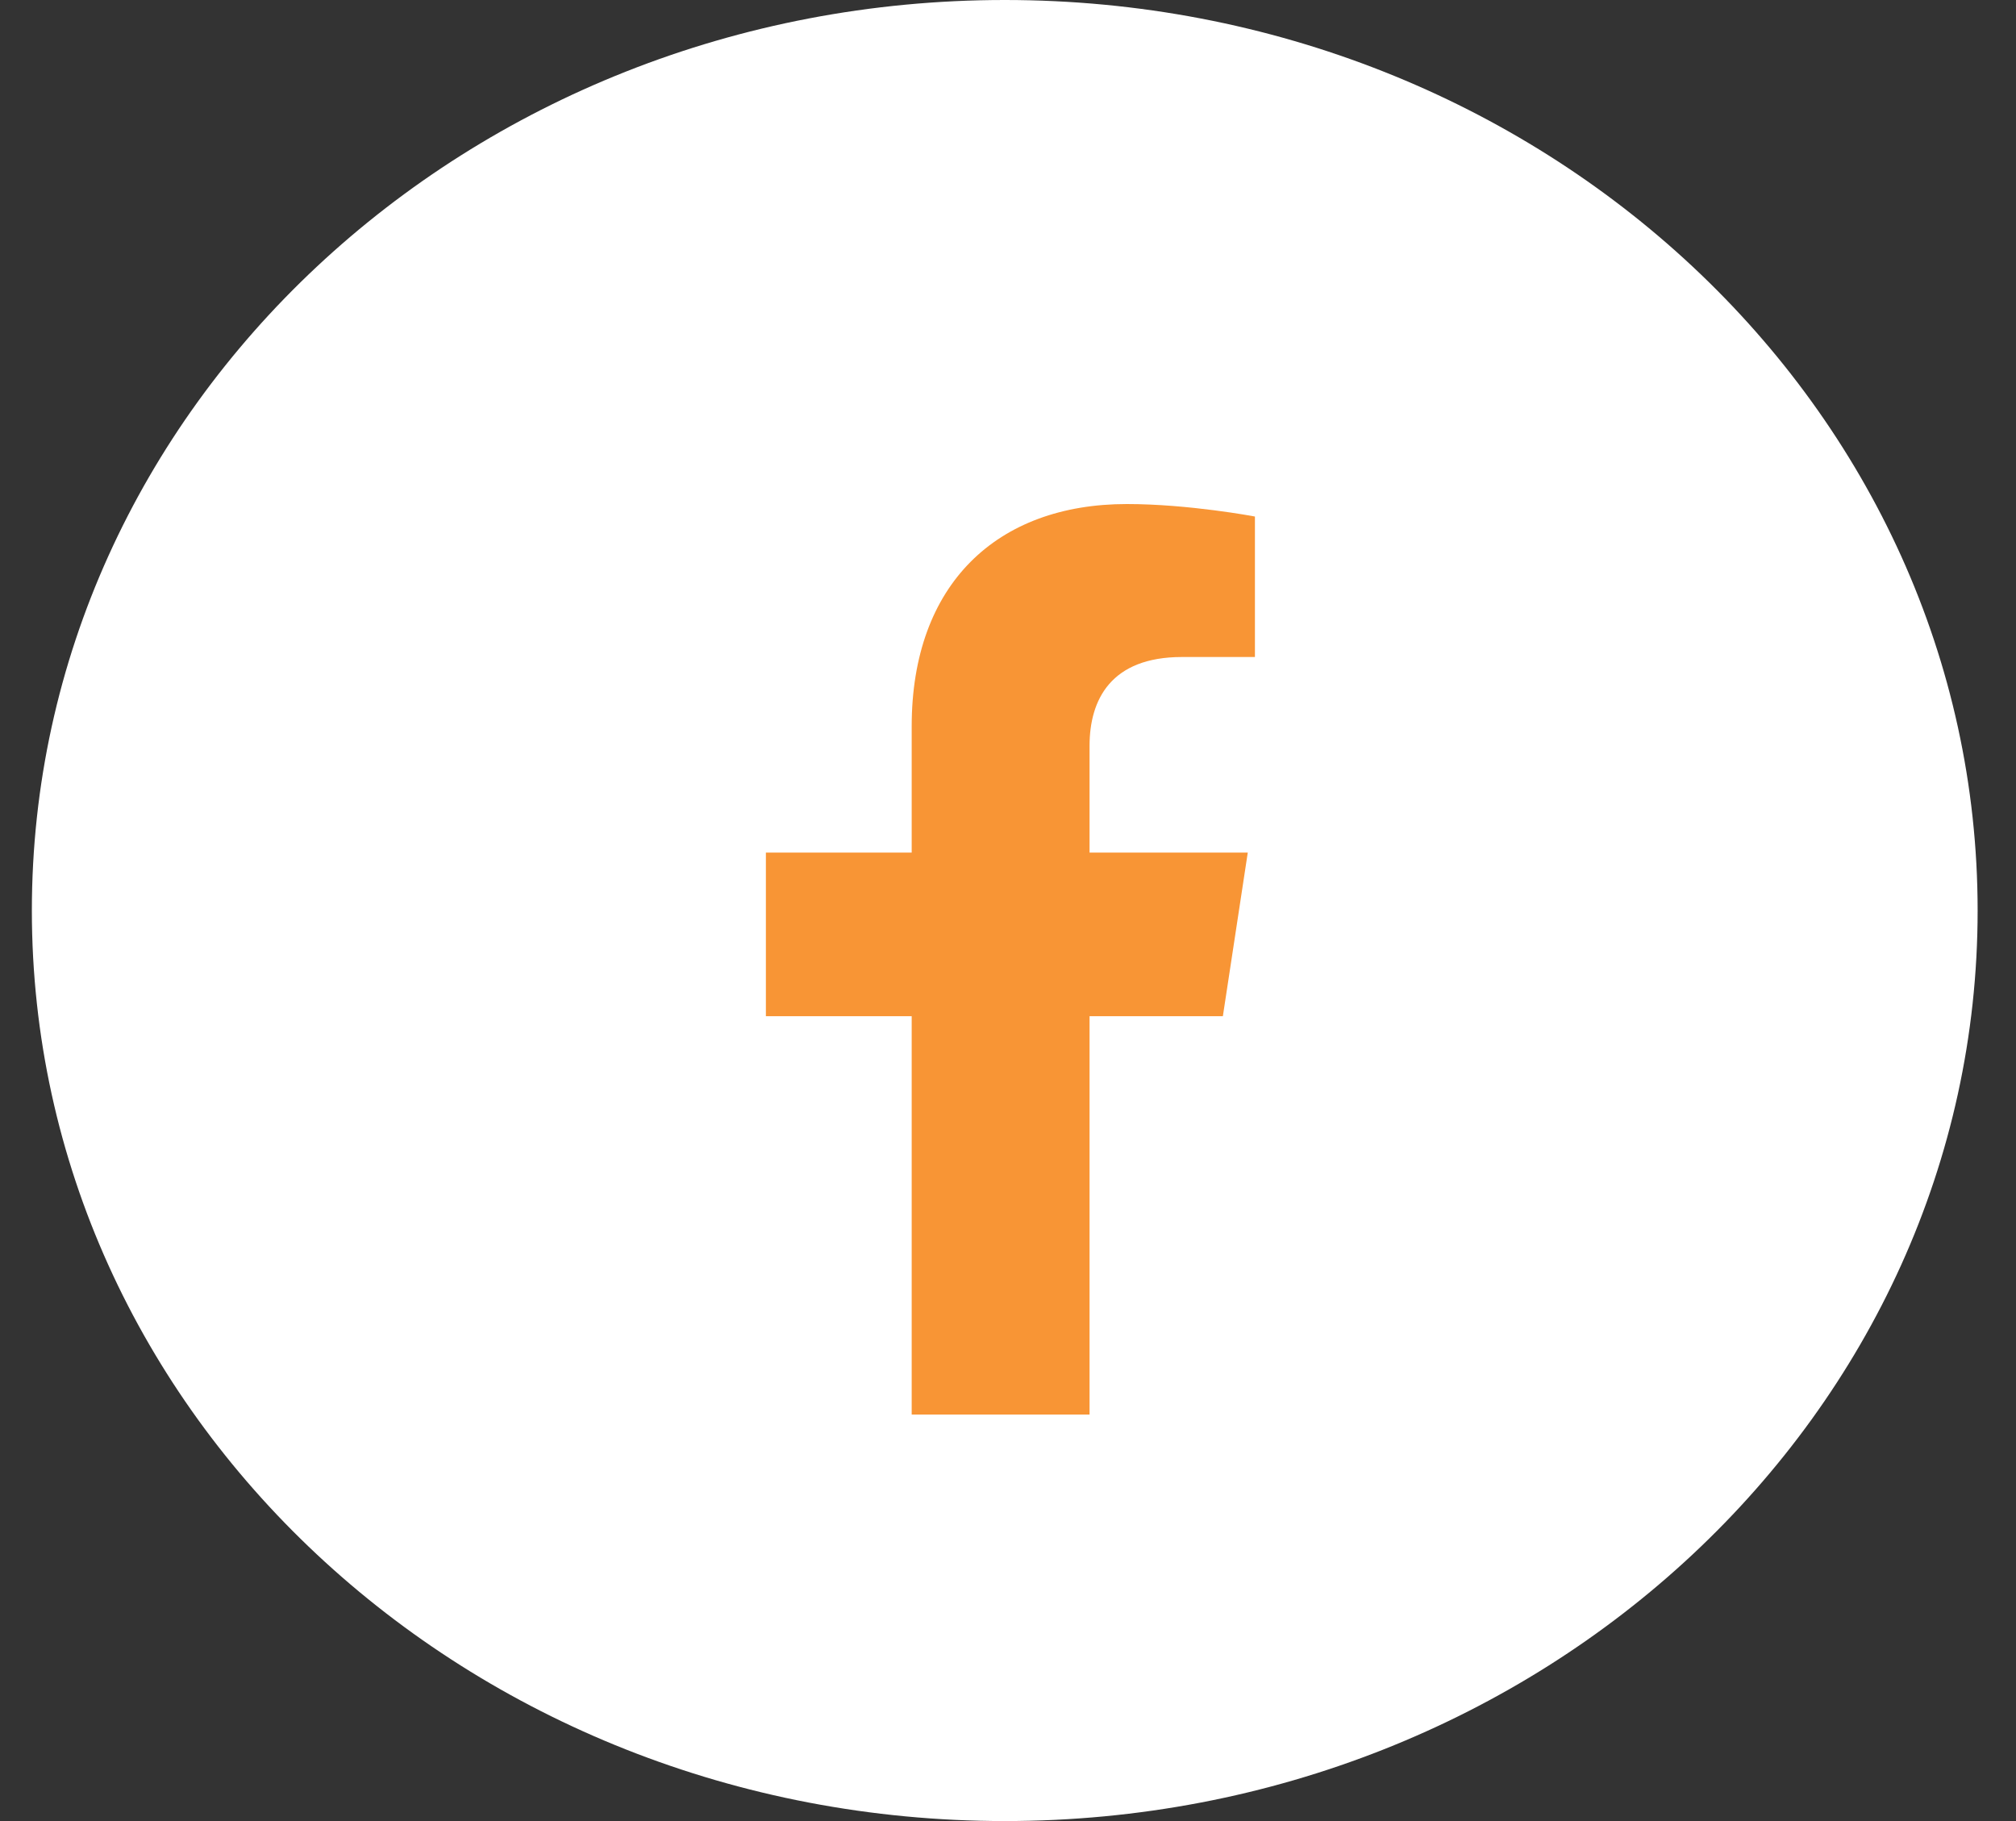 <svg width="31" height="28" fill="none" xmlns="http://www.w3.org/2000/svg"><rect width="100%" height="100%" fill="#333333" stroke="none"/><g clip-path="url(#clip0)"><path fill-rule="evenodd" clip-rule="evenodd" d="M15.45 28c8.263 0 14.96-6.268 14.96-14S23.714 0 15.45 0C7.187 0 .49 6.268.49 14s6.697 14 14.96 14z" fill="#fff"/><path d="M18.804 15.625l.383-2.516h-2.433v-1.64c0-.711.328-1.367 1.421-1.367h1.122v-2.16s-1.012-.192-1.97-.192c-1.995 0-3.308 1.23-3.308 3.418v1.941h-2.242v2.516h2.242v6.125h2.735v-6.125h2.05z" fill="#F89535"/></g><defs><clipPath id="clip0"><path fill="#fff" transform="translate(.49)" d="M0 0h29.922v28H0z"/></clipPath></defs></svg>
